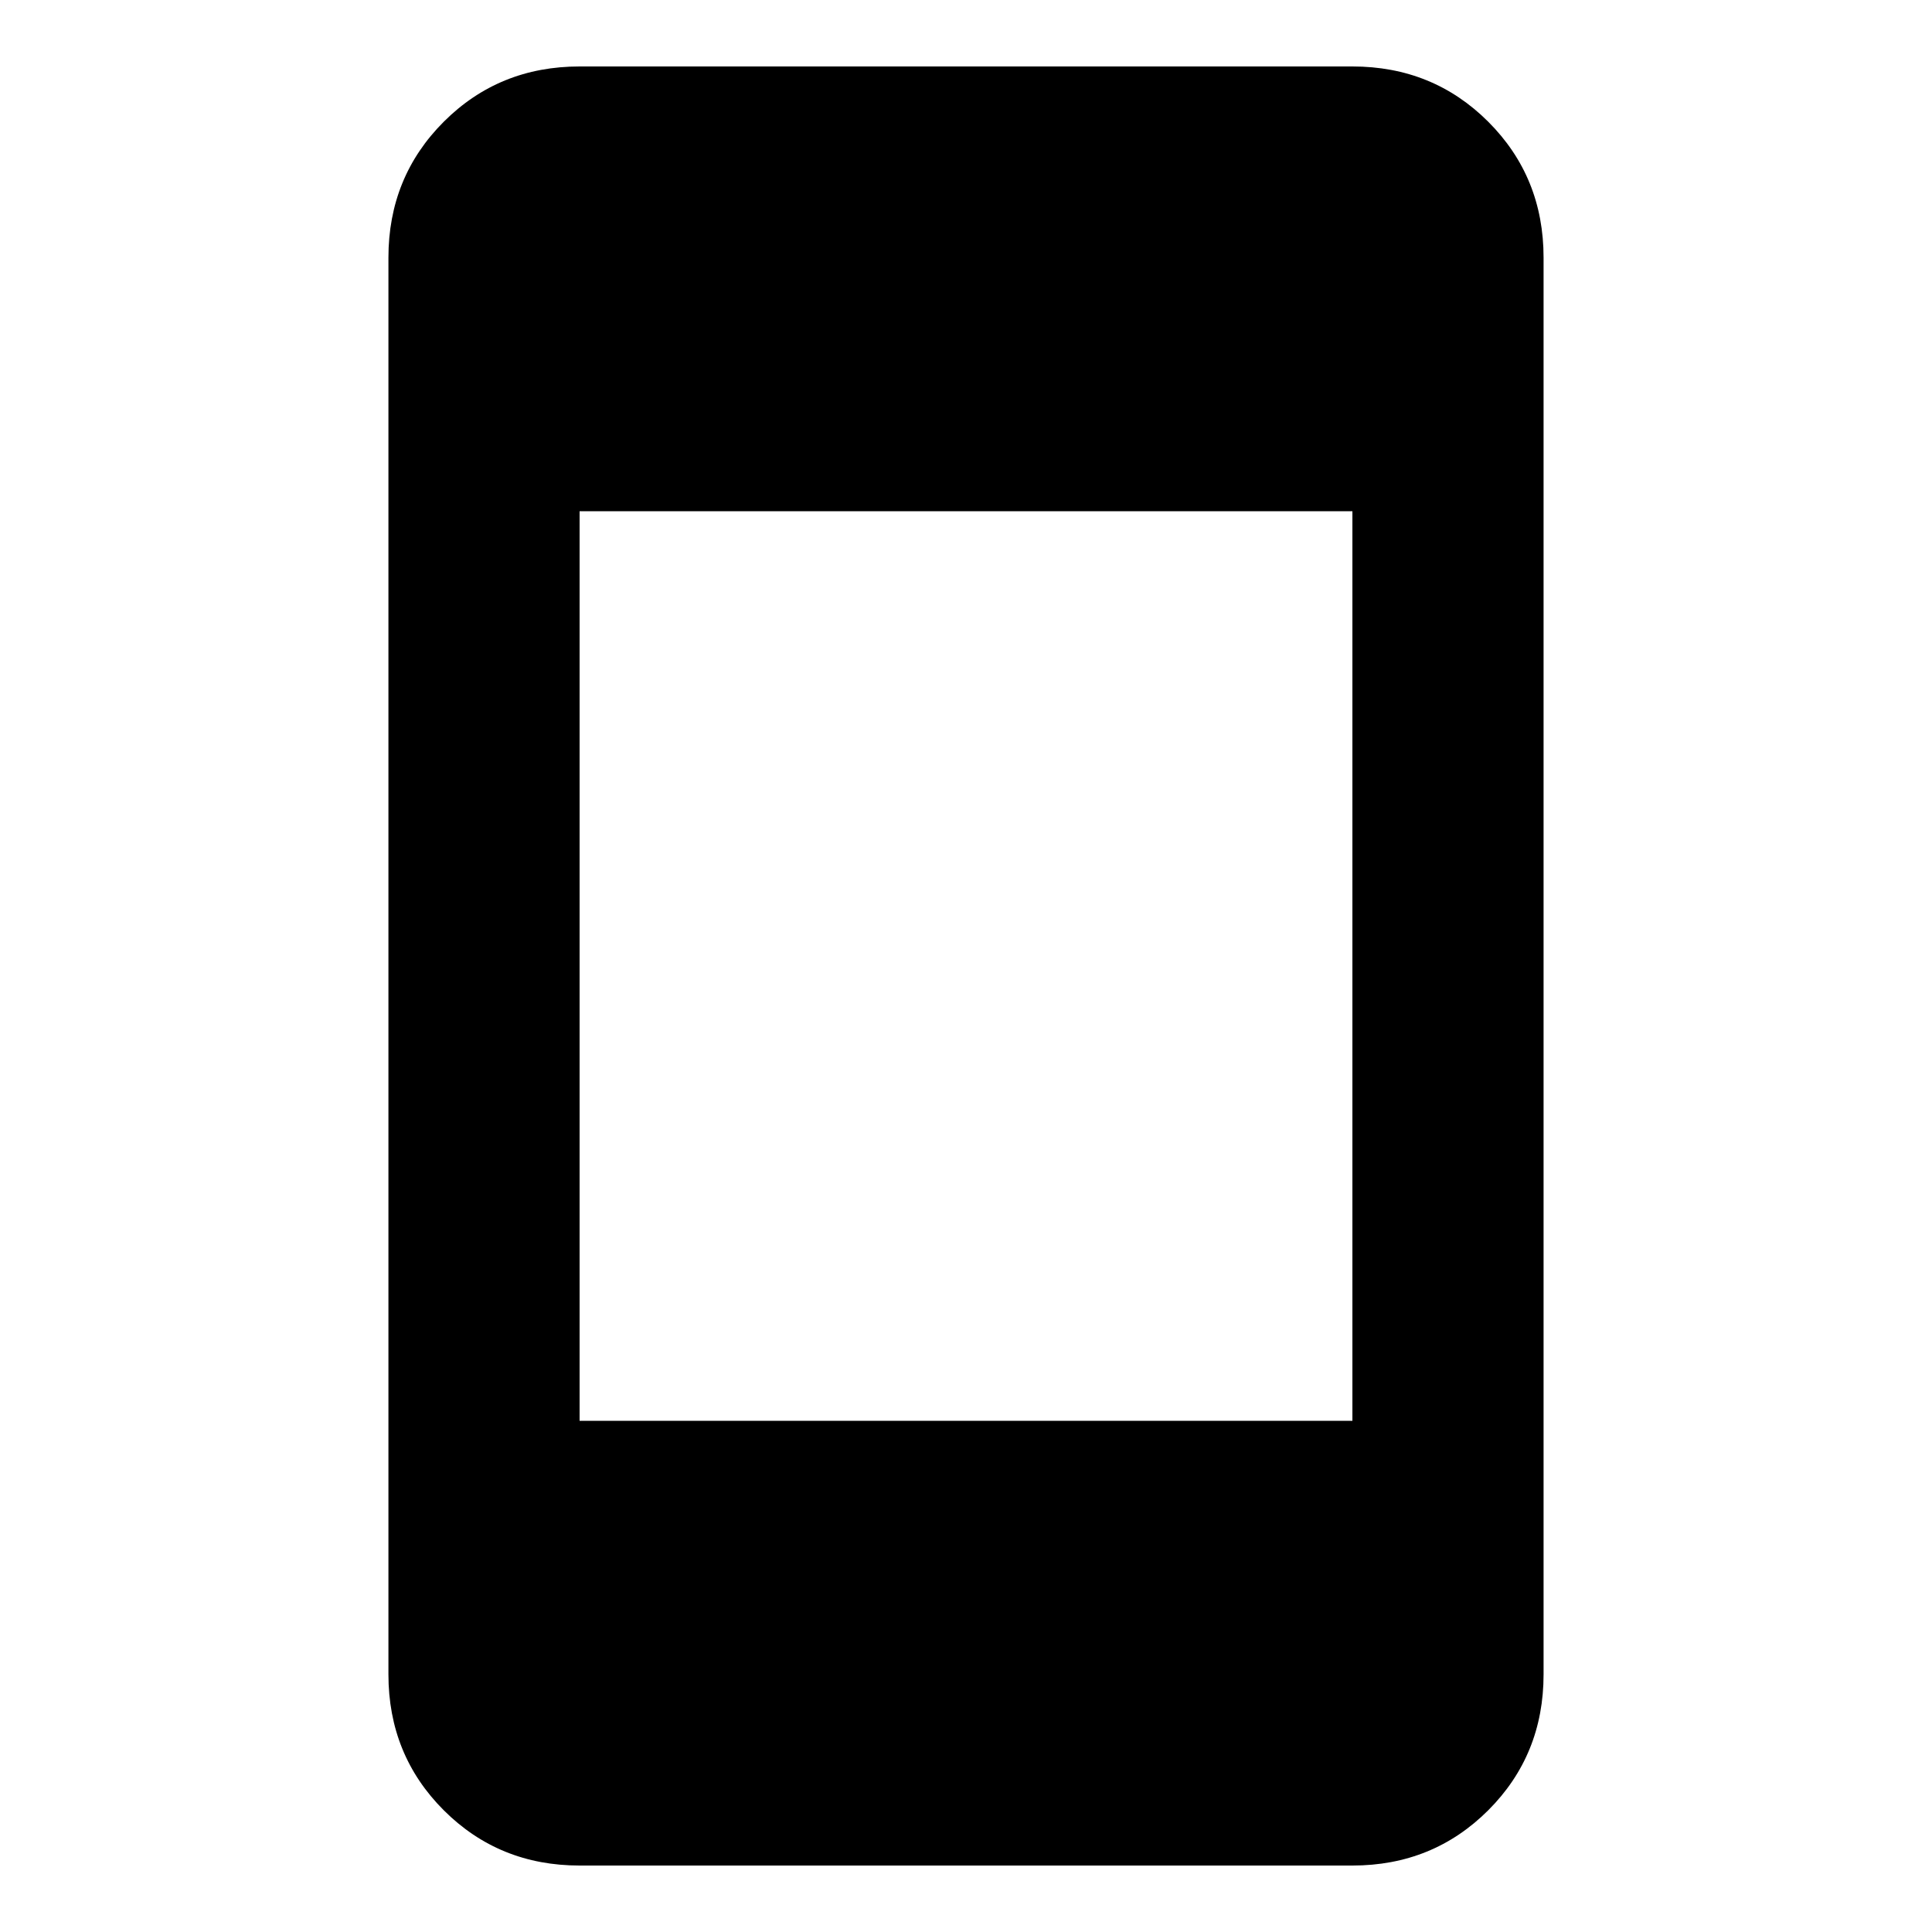 <svg xmlns="http://www.w3.org/2000/svg" height="20" width="20"><path d="M6 14.708H14V5.292H6ZM6 19.312Q5.167 19.312 4.594 18.74Q4.021 18.167 4.021 17.333V2.667Q4.021 1.833 4.594 1.26Q5.167 0.688 6 0.688H14Q14.833 0.688 15.406 1.26Q15.979 1.833 15.979 2.667V17.333Q15.979 18.167 15.406 18.74Q14.833 19.312 14 19.312Z"/></svg>